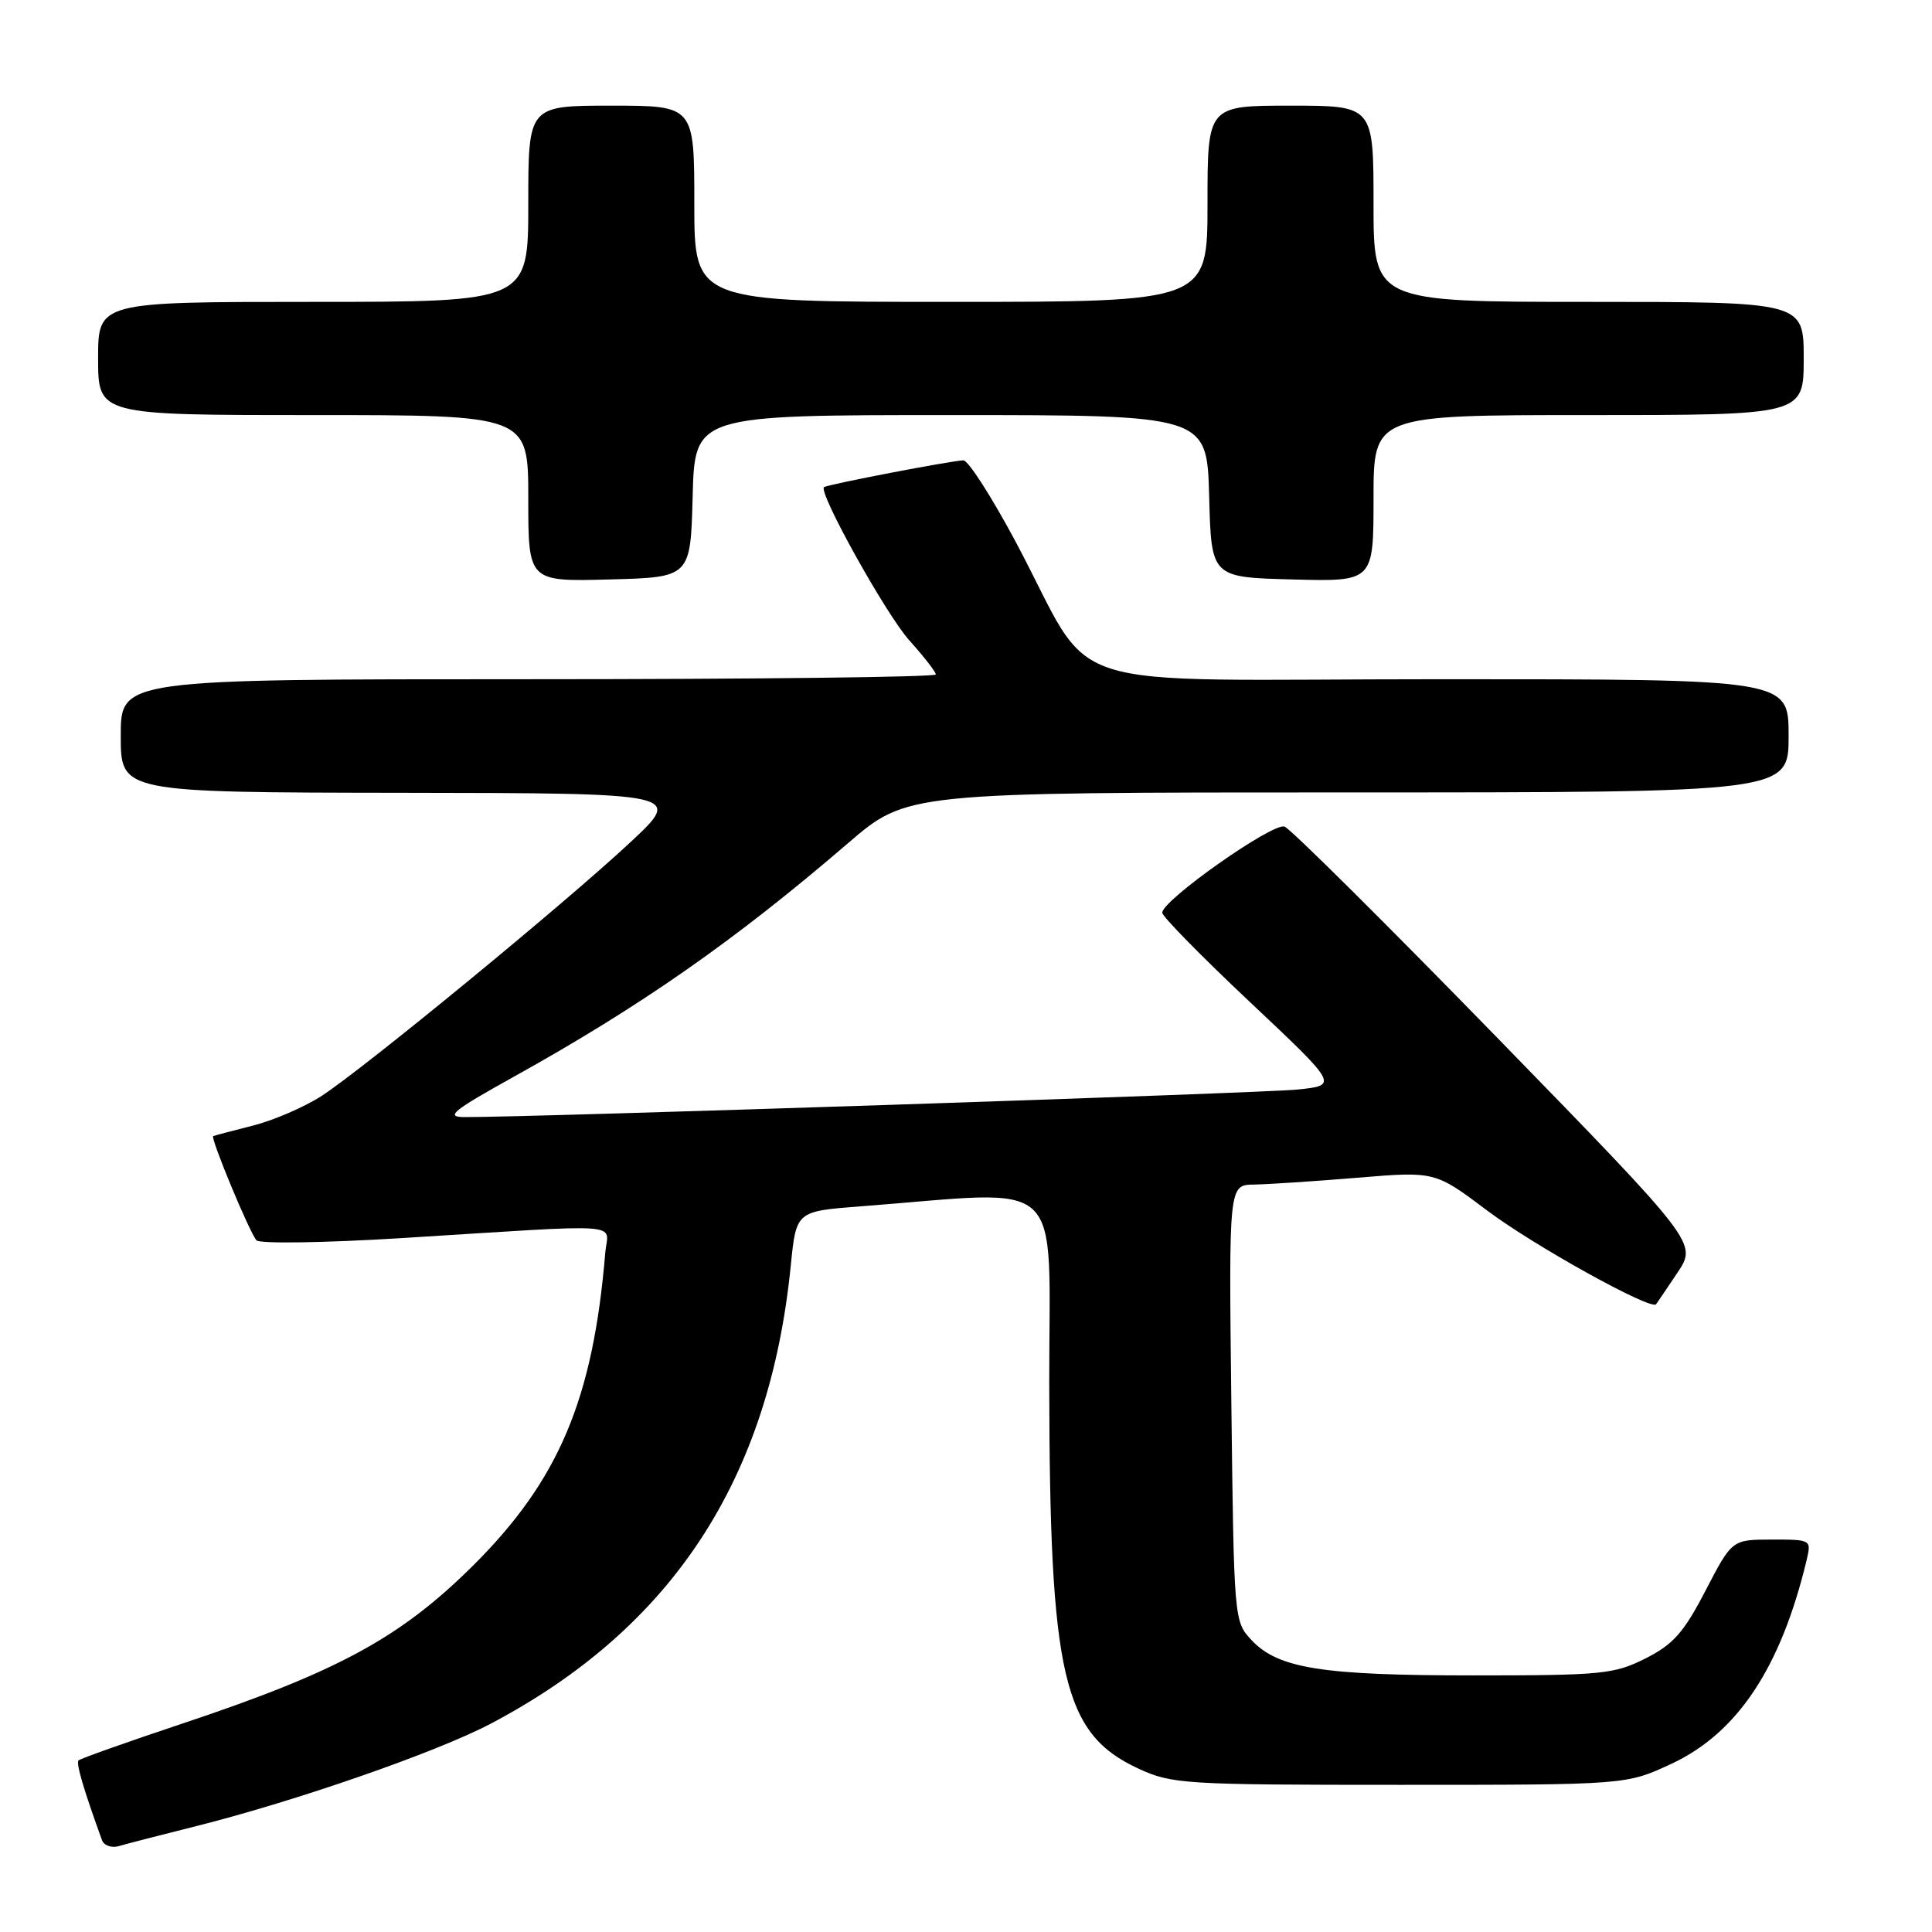 <?xml version="1.0" encoding="UTF-8" standalone="no"?>
<!DOCTYPE svg PUBLIC "-//W3C//DTD SVG 1.1//EN" "http://www.w3.org/Graphics/SVG/1.1/DTD/svg11.dtd" >
<svg xmlns="http://www.w3.org/2000/svg" xmlns:xlink="http://www.w3.org/1999/xlink" version="1.1" viewBox="0 0 256 256">
 <g >
 <path fill="currentColor"
d=" M 26.00 241.97 C 39.22 238.65 57.84 232.18 65.00 228.41 C 89.06 215.73 101.95 196.07 104.78 167.71 C 105.50 160.50 105.50 160.50 114.00 159.85 C 141.65 157.74 139.00 155.25 139.03 183.34 C 139.08 222.13 140.84 229.72 150.85 234.35 C 155.28 236.40 156.92 236.50 185.50 236.50 C 215.50 236.50 215.50 236.50 221.50 233.70 C 230.23 229.62 235.97 220.96 239.38 206.75 C 240.03 204.01 240.01 204.00 234.77 204.00 C 229.50 204.01 229.50 204.01 226.00 210.75 C 223.11 216.32 221.72 217.89 218.04 219.75 C 213.89 221.84 212.27 222.00 195.23 222.00 C 175.15 222.00 169.36 221.08 165.83 217.32 C 163.52 214.86 163.50 214.62 163.16 185.92 C 162.82 157.00 162.82 157.00 166.16 156.96 C 168.00 156.93 174.14 156.53 179.82 156.06 C 190.14 155.20 190.14 155.20 197.07 160.41 C 203.20 165.03 218.78 173.67 219.44 172.82 C 219.58 172.64 220.86 170.75 222.29 168.61 C 224.88 164.71 224.88 164.71 198.29 137.40 C 183.66 122.39 171.03 109.84 170.21 109.53 C 168.69 108.94 154.00 119.28 154.00 120.94 C 154.00 121.43 159.25 126.78 165.67 132.82 C 177.34 143.81 177.34 143.81 171.92 144.37 C 167.24 144.85 69.81 148.07 61.50 148.02 C 58.97 148.00 60.00 147.17 68.00 142.72 C 84.92 133.32 97.35 124.64 112.34 111.75 C 120.18 105.00 120.18 105.00 178.59 105.00 C 237.00 105.00 237.00 105.00 237.00 97.50 C 237.00 90.00 237.00 90.00 191.01 90.00 C 138.36 90.00 145.54 92.32 134.56 71.75 C 131.40 65.84 128.30 61.00 127.66 61.00 C 126.28 61.00 109.64 64.19 109.19 64.55 C 108.37 65.19 117.45 81.50 120.52 84.89 C 122.43 87.01 124.00 89.03 124.00 89.37 C 124.00 89.72 99.70 90.00 70.00 90.00 C 16.00 90.00 16.00 90.00 16.00 97.50 C 16.00 105.00 16.00 105.00 53.25 105.05 C 90.50 105.10 90.50 105.10 83.50 111.63 C 74.88 119.68 48.28 141.53 42.64 145.20 C 40.36 146.68 36.25 148.46 33.50 149.15 C 30.75 149.85 28.39 150.47 28.25 150.54 C 27.84 150.74 33.11 163.43 33.99 164.35 C 34.43 164.82 43.06 164.68 53.15 164.06 C 83.66 162.16 80.54 161.93 80.20 166.00 C 78.59 185.42 74.03 196.20 62.60 207.53 C 53.02 217.02 44.75 221.51 24.17 228.38 C 16.83 230.83 10.64 233.03 10.41 233.26 C 10.05 233.62 11.05 237.04 13.51 243.82 C 13.77 244.54 14.78 244.90 15.75 244.62 C 16.71 244.33 21.32 243.14 26.00 241.97 Z  M 91.78 65.75 C 92.07 55.00 92.07 55.00 126.00 55.00 C 159.93 55.00 159.93 55.00 160.22 65.75 C 160.50 76.50 160.50 76.50 171.25 76.78 C 182.00 77.07 182.00 77.07 182.00 66.03 C 182.00 55.00 182.00 55.00 210.50 55.00 C 239.00 55.00 239.00 55.00 239.00 47.50 C 239.00 40.00 239.00 40.00 210.50 40.00 C 182.00 40.00 182.00 40.00 182.00 27.00 C 182.00 14.00 182.00 14.00 171.00 14.00 C 160.00 14.00 160.00 14.00 160.00 27.00 C 160.00 40.00 160.00 40.00 126.00 40.00 C 92.00 40.00 92.00 40.00 92.00 27.00 C 92.00 14.00 92.00 14.00 81.00 14.00 C 70.00 14.00 70.00 14.00 70.00 27.00 C 70.00 40.00 70.00 40.00 41.50 40.00 C 13.00 40.00 13.00 40.00 13.00 47.50 C 13.00 55.00 13.00 55.00 41.50 55.00 C 70.00 55.00 70.00 55.00 70.00 66.03 C 70.00 77.07 70.00 77.07 80.75 76.78 C 91.50 76.50 91.50 76.50 91.78 65.75 Z "/>
</g>
</svg>